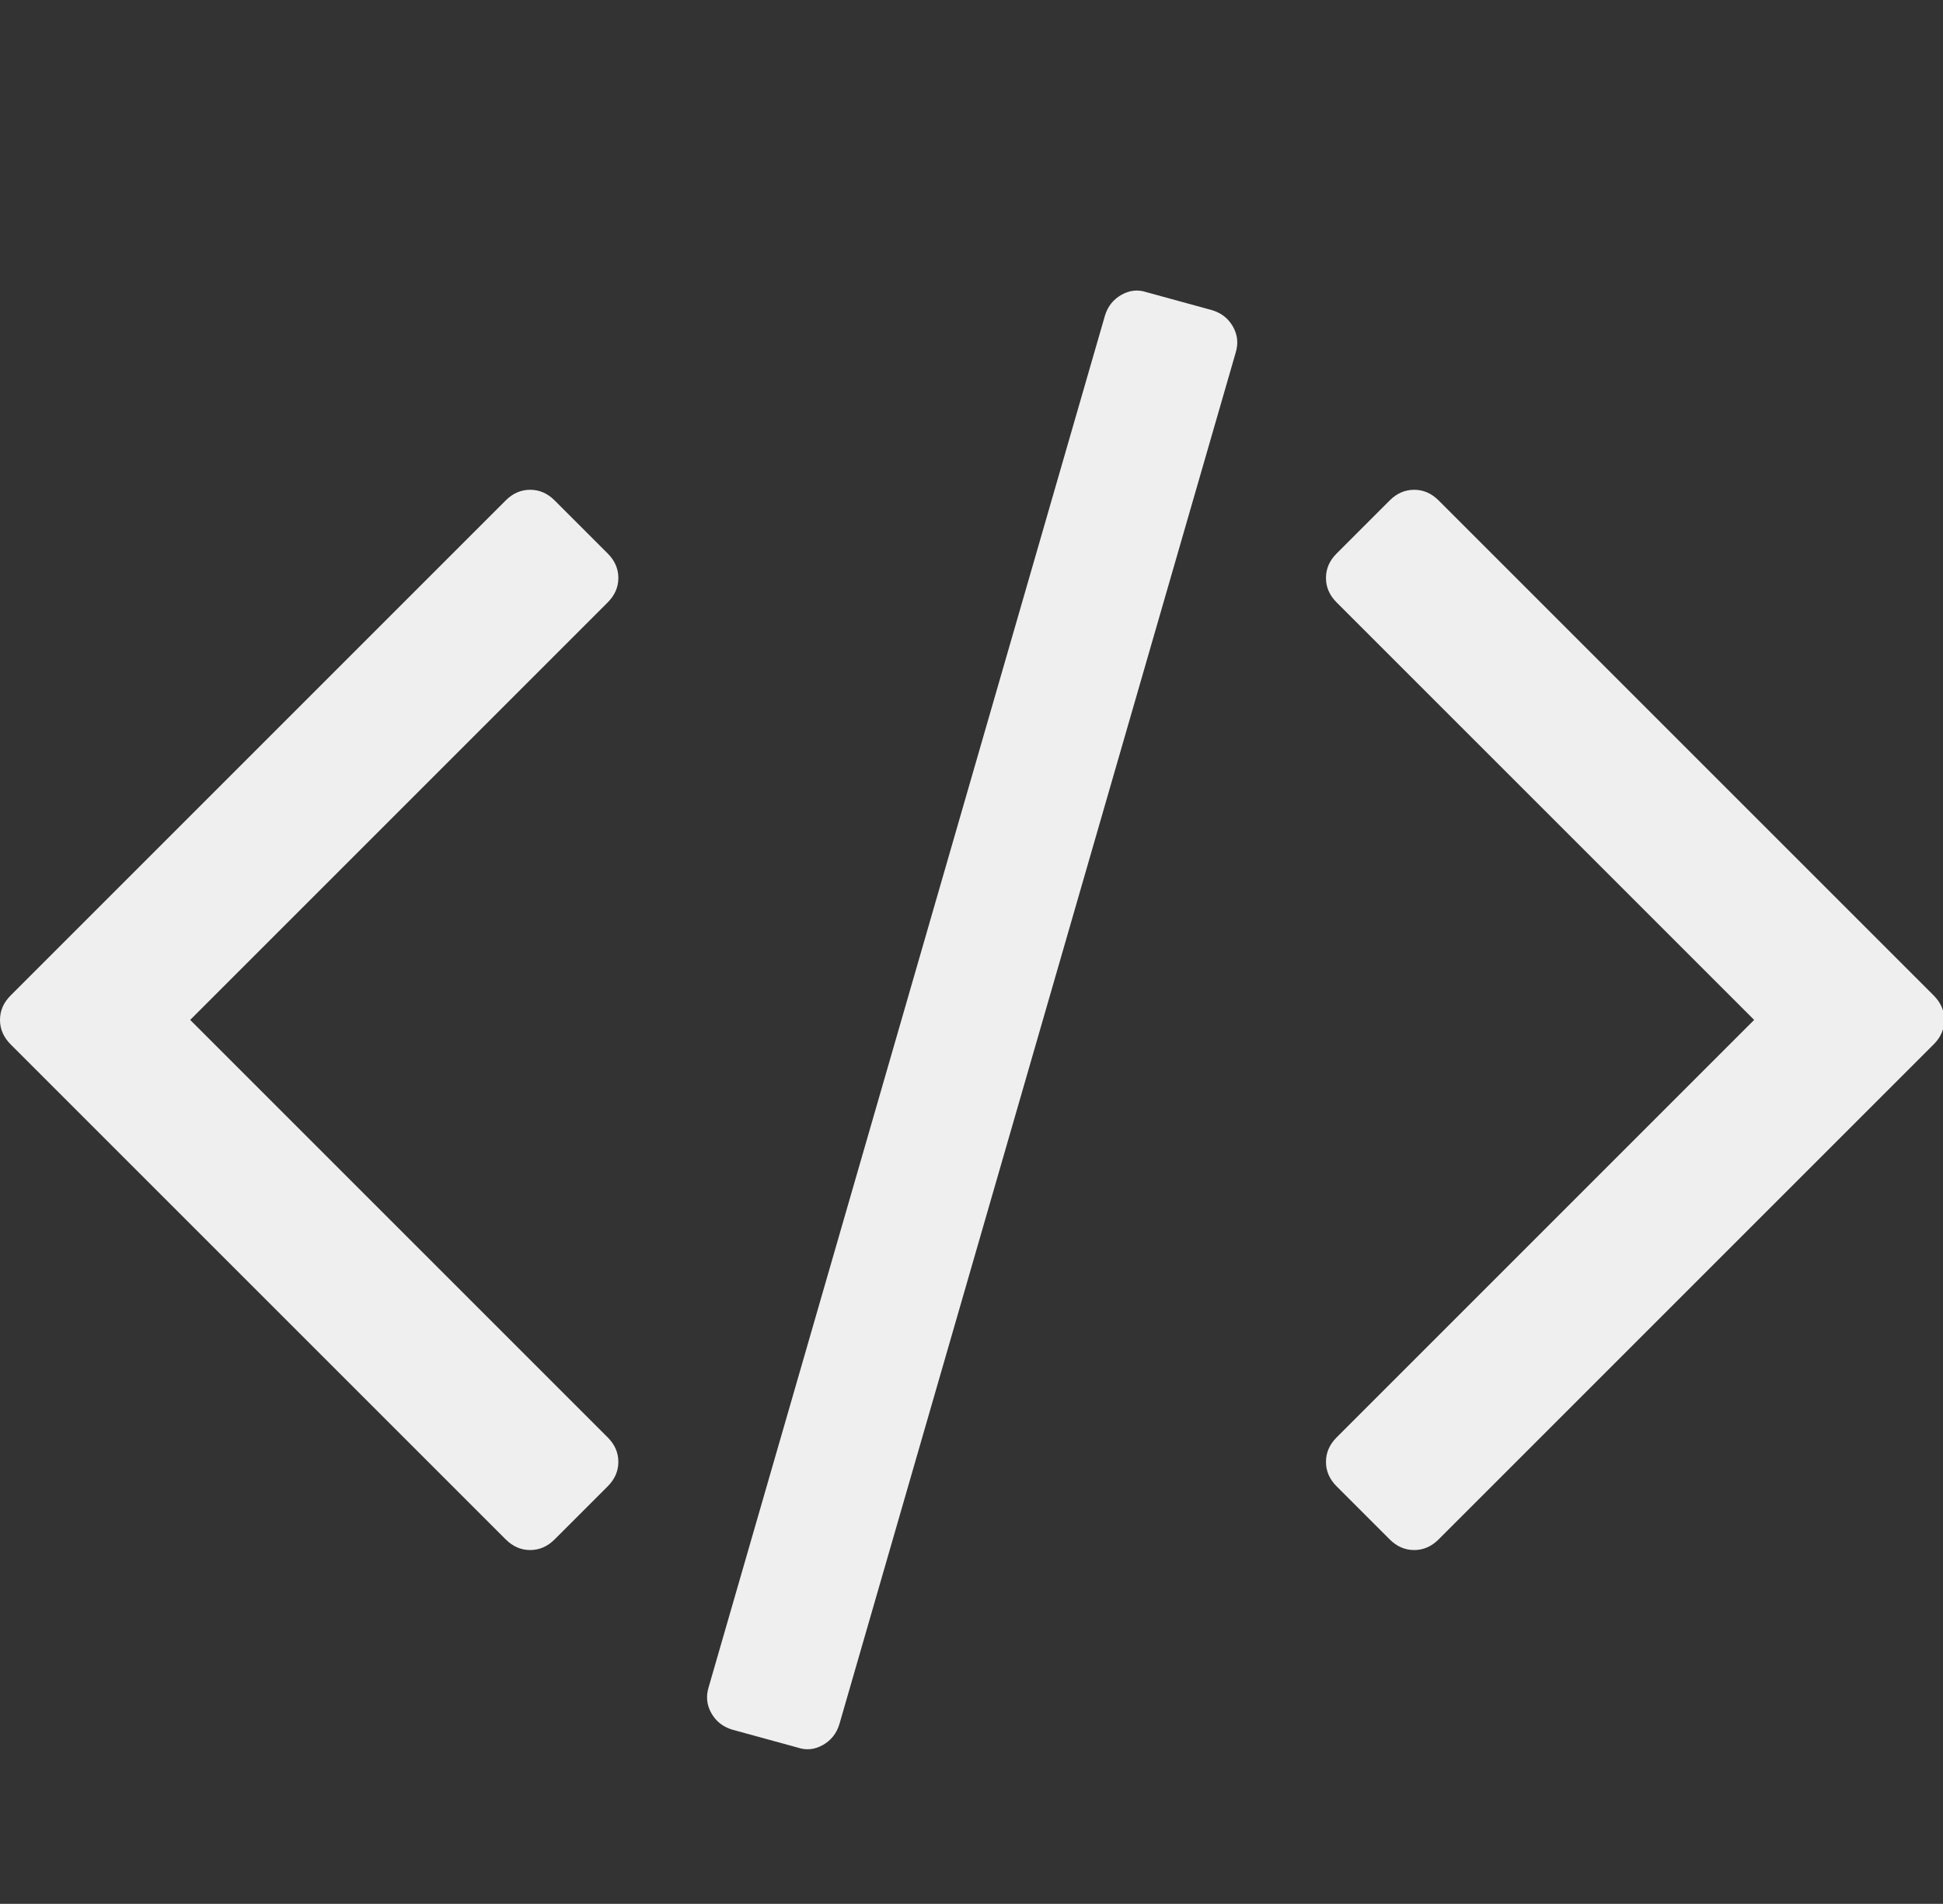 <?xml version="1.0" standalone="no"?><!DOCTYPE svg PUBLIC "-//W3C//DTD SVG 1.1//EN" "http://www.w3.org/Graphics/SVG/1.1/DTD/svg11.dtd"><svg t="1594191448043" class="icon" viewBox="0 0 1045 1024" version="1.1" xmlns="http://www.w3.org/2000/svg" p-id="24814" xmlns:xlink="http://www.w3.org/1999/xlink" width="16.328" height="16"><rect x="0" y="0" width="1045" height="1024" fill="#333333" stroke="none"/><defs><style type="text/css"></style></defs><path d="M326.857 799.429l-28.571 28.571q-5.714 5.714-13.143 5.714t-13.143-5.714L5.714 561.714q-5.714-5.714-5.714-13.143t5.714-13.143l266.286-266.286q5.714-5.714 13.143-5.714t13.143 5.714l28.571 28.571q5.714 5.714 5.714 13.143t-5.714 13.143L102.286 548.571l224.571 224.571q5.714 5.714 5.714 13.143t-5.714 13.143z m337.714-609.714L451.429 927.429q-2.286 7.429-8.857 11.143T429.143 940l-35.429-9.714q-7.429-2.286-11.143-8.857T381.143 907.429l213.143-737.714q2.286-7.429 8.857-11.143t13.429-1.429l35.429 9.714q7.429 2.286 11.143 8.857t1.429 14z m375.429 372l-266.286 266.286q-5.714 5.714-13.143 5.714t-13.143-5.714l-28.571-28.571q-5.714-5.714-5.714-13.143t5.714-13.143l224.571-224.571-224.571-224.571q-5.714-5.714-5.714-13.143t5.714-13.143l28.571-28.571q5.714-5.714 13.143-5.714t13.143 5.714l266.286 266.286q5.714 5.714 5.714 13.143t-5.714 13.143z" p-id="24815" fill="#efefef"></path></svg>